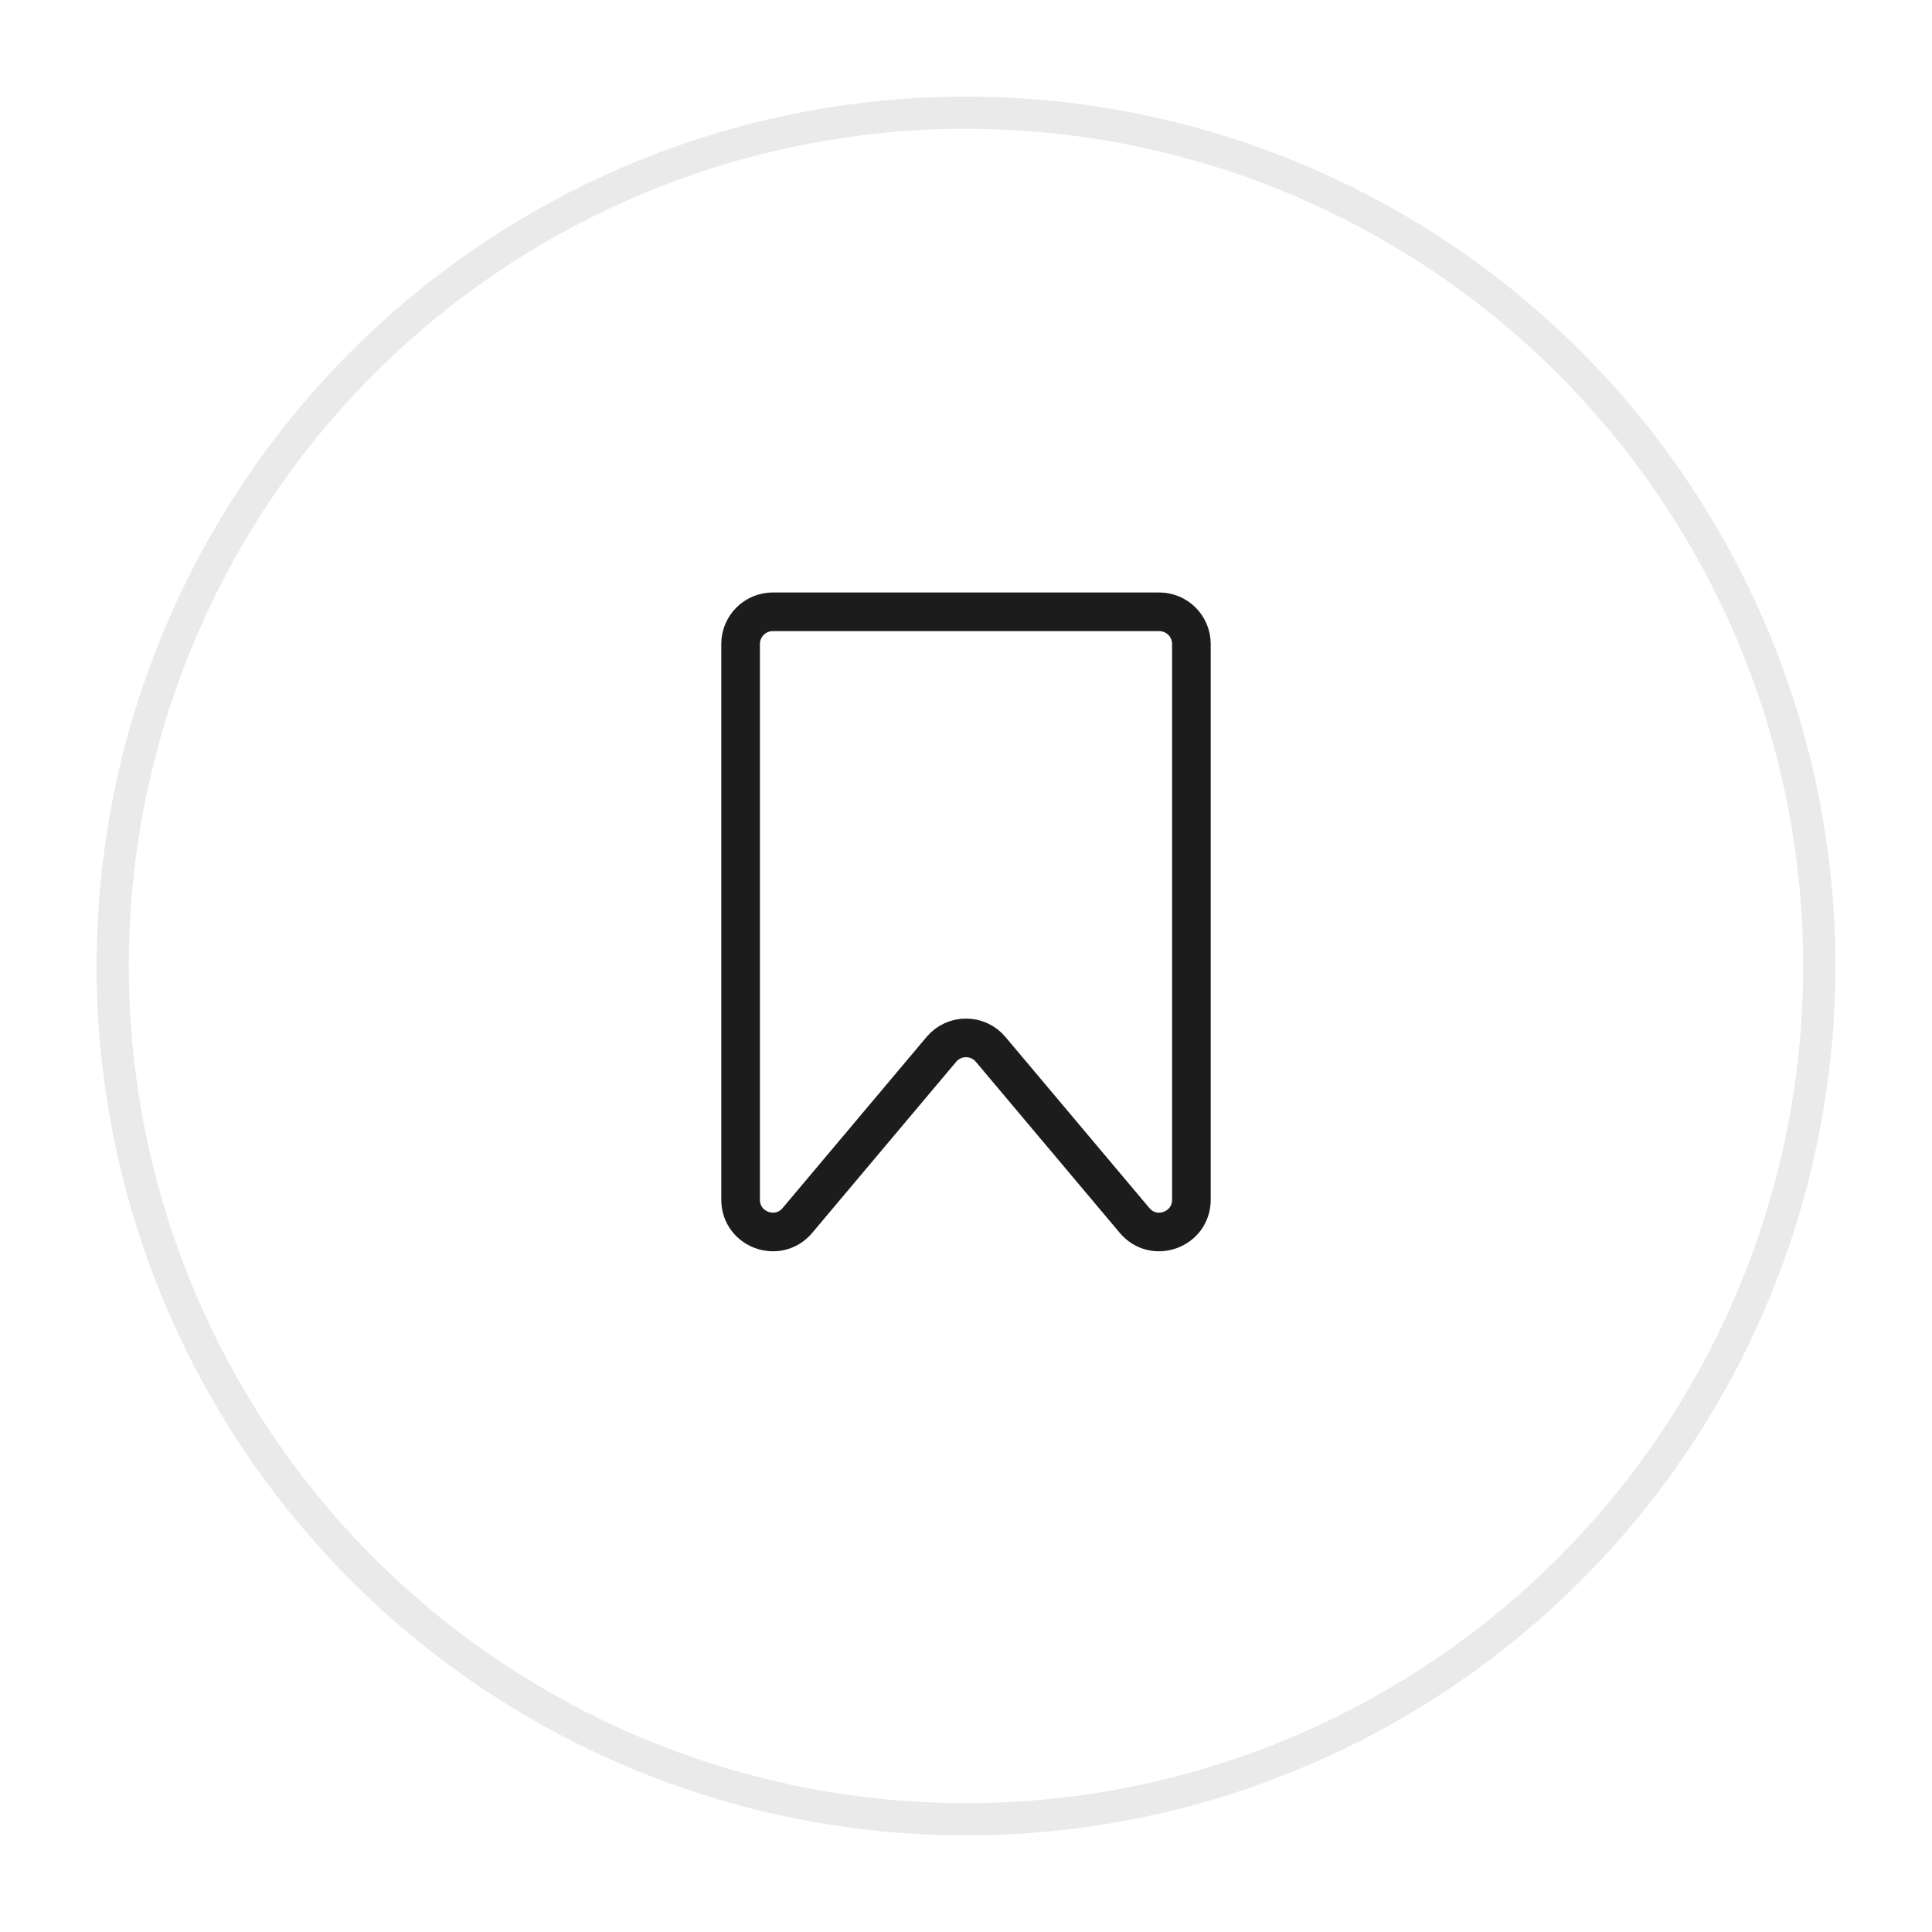 <svg width="60" height="60" viewBox="0 0 60 60" fill="none" xmlns="http://www.w3.org/2000/svg">
<g id="Group 373533">
<g id="Ellipse 397" filter="url(#filter0_d_847_3916)">
<circle cx="30" cy="29" r="27" fill="white"/>
<circle cx="30" cy="29" r="26.5" stroke="#EAEAEA"/>
</g>
<path id="Vector 3440" d="M23 37.258V20C23 19.448 23.448 19 24 19H36C36.552 19 37 19.448 37 20V37.258C37 38.191 35.835 38.616 35.235 37.902L30.765 32.589C30.366 32.114 29.634 32.114 29.235 32.589L24.765 37.902C24.165 38.616 23 38.191 23 37.258Z" stroke="#1C1C1C" stroke-width="1.2" stroke-linejoin="round"/>
</g>
<defs>
<filter id="filter0_d_847_3916" x="0" y="0" width="60" height="60" filterUnits="userSpaceOnUse" color-interpolation-filters="sRGB">
<feFlood flood-opacity="0" result="BackgroundImageFix"/>
<feColorMatrix in="SourceAlpha" type="matrix" values="0 0 0 0 0 0 0 0 0 0 0 0 0 0 0 0 0 0 127 0" result="hardAlpha"/>
<feOffset dy="1"/>
<feGaussianBlur stdDeviation="1.5"/>
<feComposite in2="hardAlpha" operator="out"/>
<feColorMatrix type="matrix" values="0 0 0 0 0 0 0 0 0 0 0 0 0 0 0 0 0 0 0.1 0"/>
<feBlend mode="normal" in2="BackgroundImageFix" result="effect1_dropShadow_847_3916"/>
<feBlend mode="normal" in="SourceGraphic" in2="effect1_dropShadow_847_3916" result="shape"/>
</filter>
</defs>
</svg>

